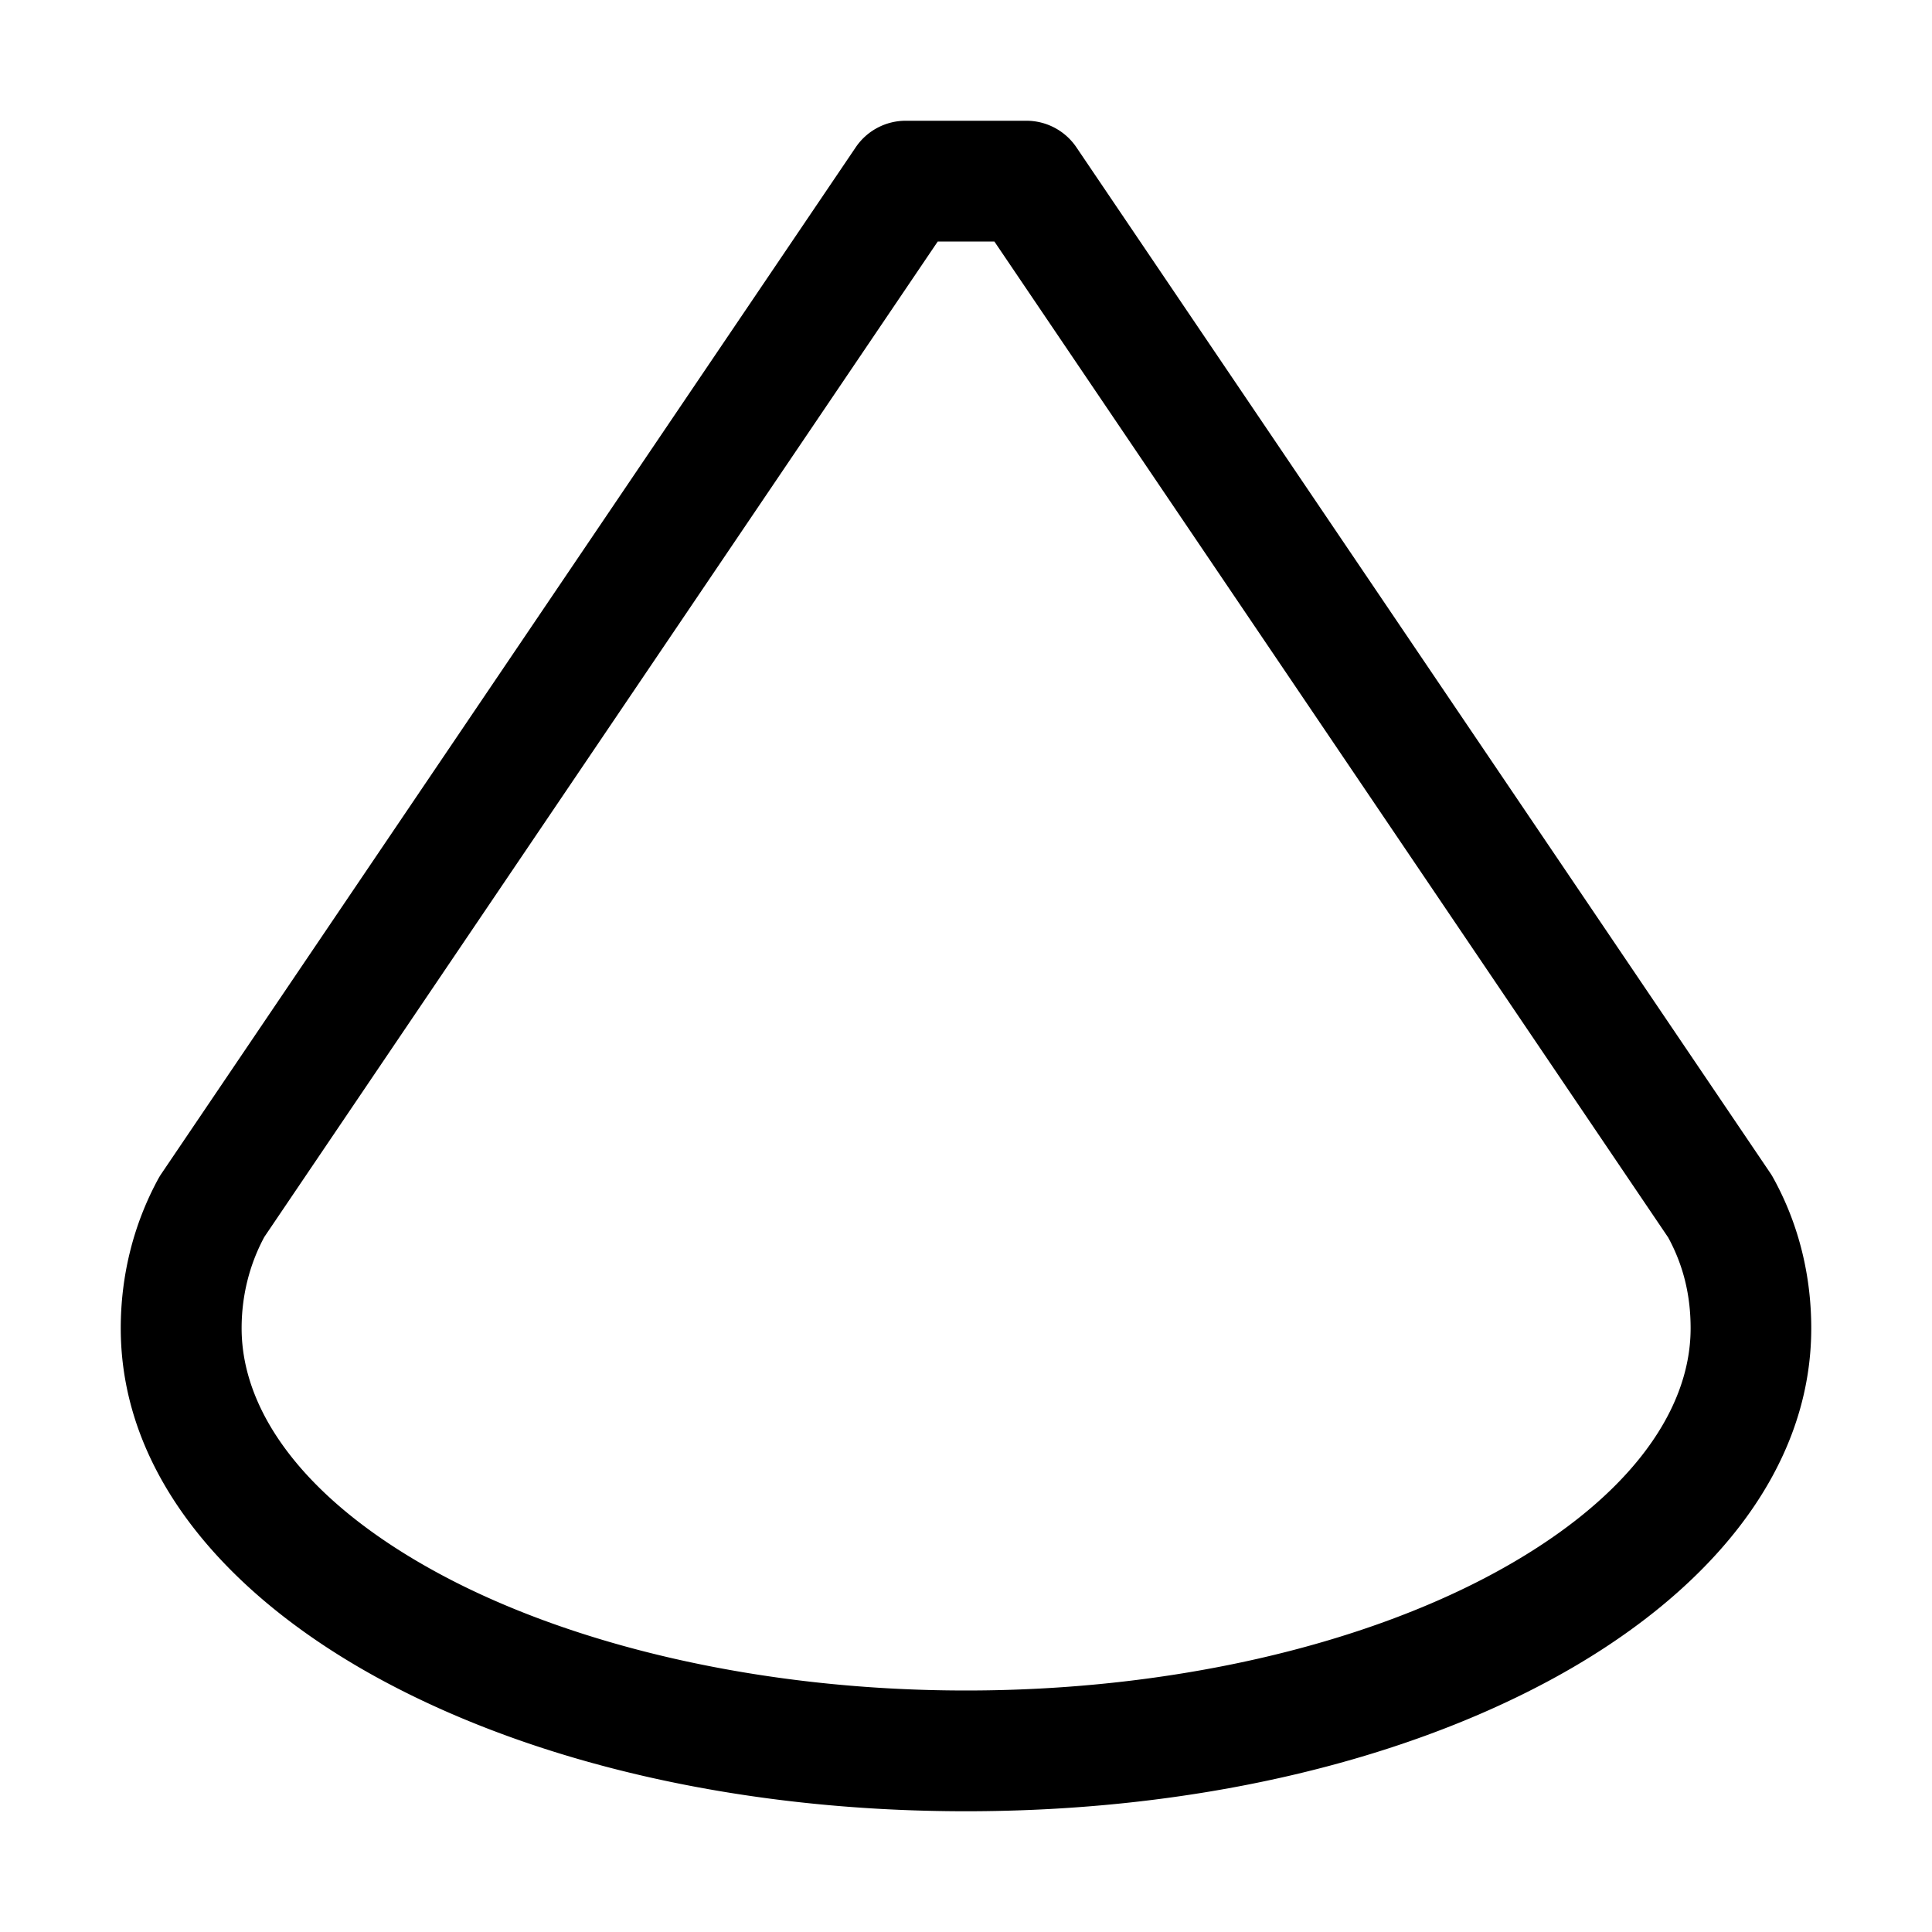 <svg xmlns="http://www.w3.org/2000/svg" xmlns:ns1="http://sodipodi.sourceforge.net/DTD/sodipodi-0.dtd" xmlns:ns2="http://www.inkscape.org/namespaces/inkscape" viewBox="0 0 1600 1600"><ns1:namedview pagecolor="#303030" showgrid="true"><ns2:grid id="grid5" units="px" spacingx="100" spacingy="100" color="#4772b3" opacity="0.2" visible="true" /></ns1:namedview><g fill="currentColor"><path d="m201.5 389a.5.5 0 0 0 -.414.221l-5.75 8.5a.5.5 0 0 0 -.025.041c-.213.391-.311.818-.311 1.238 0 1.217.896 2.232 2.166 2.916 1.27.684 2.966 1.084 4.834 1.084s3.564-.4 4.834-1.084c1.27-.684 2.166-1.699 2.166-2.916 0-.42-.096-.847-.312-1.24a.5.5 0 0 0 -.023-.039l-5.75-8.5a.5.5 0 0 0 -.414-.221zm.266 1h.469l5.58 8.248c.128.235.186.483.186.752 0 .716-.558 1.452-1.641 2.035-1.083.583-2.637.965-4.359.965s-3.277-.382-4.359-.965c-1.083-.583-1.641-1.32-1.641-2.035 0-.263.062-.522.188-.756z" transform="matrix(100 0 0 100 -19400 -38800)" /></g></svg>